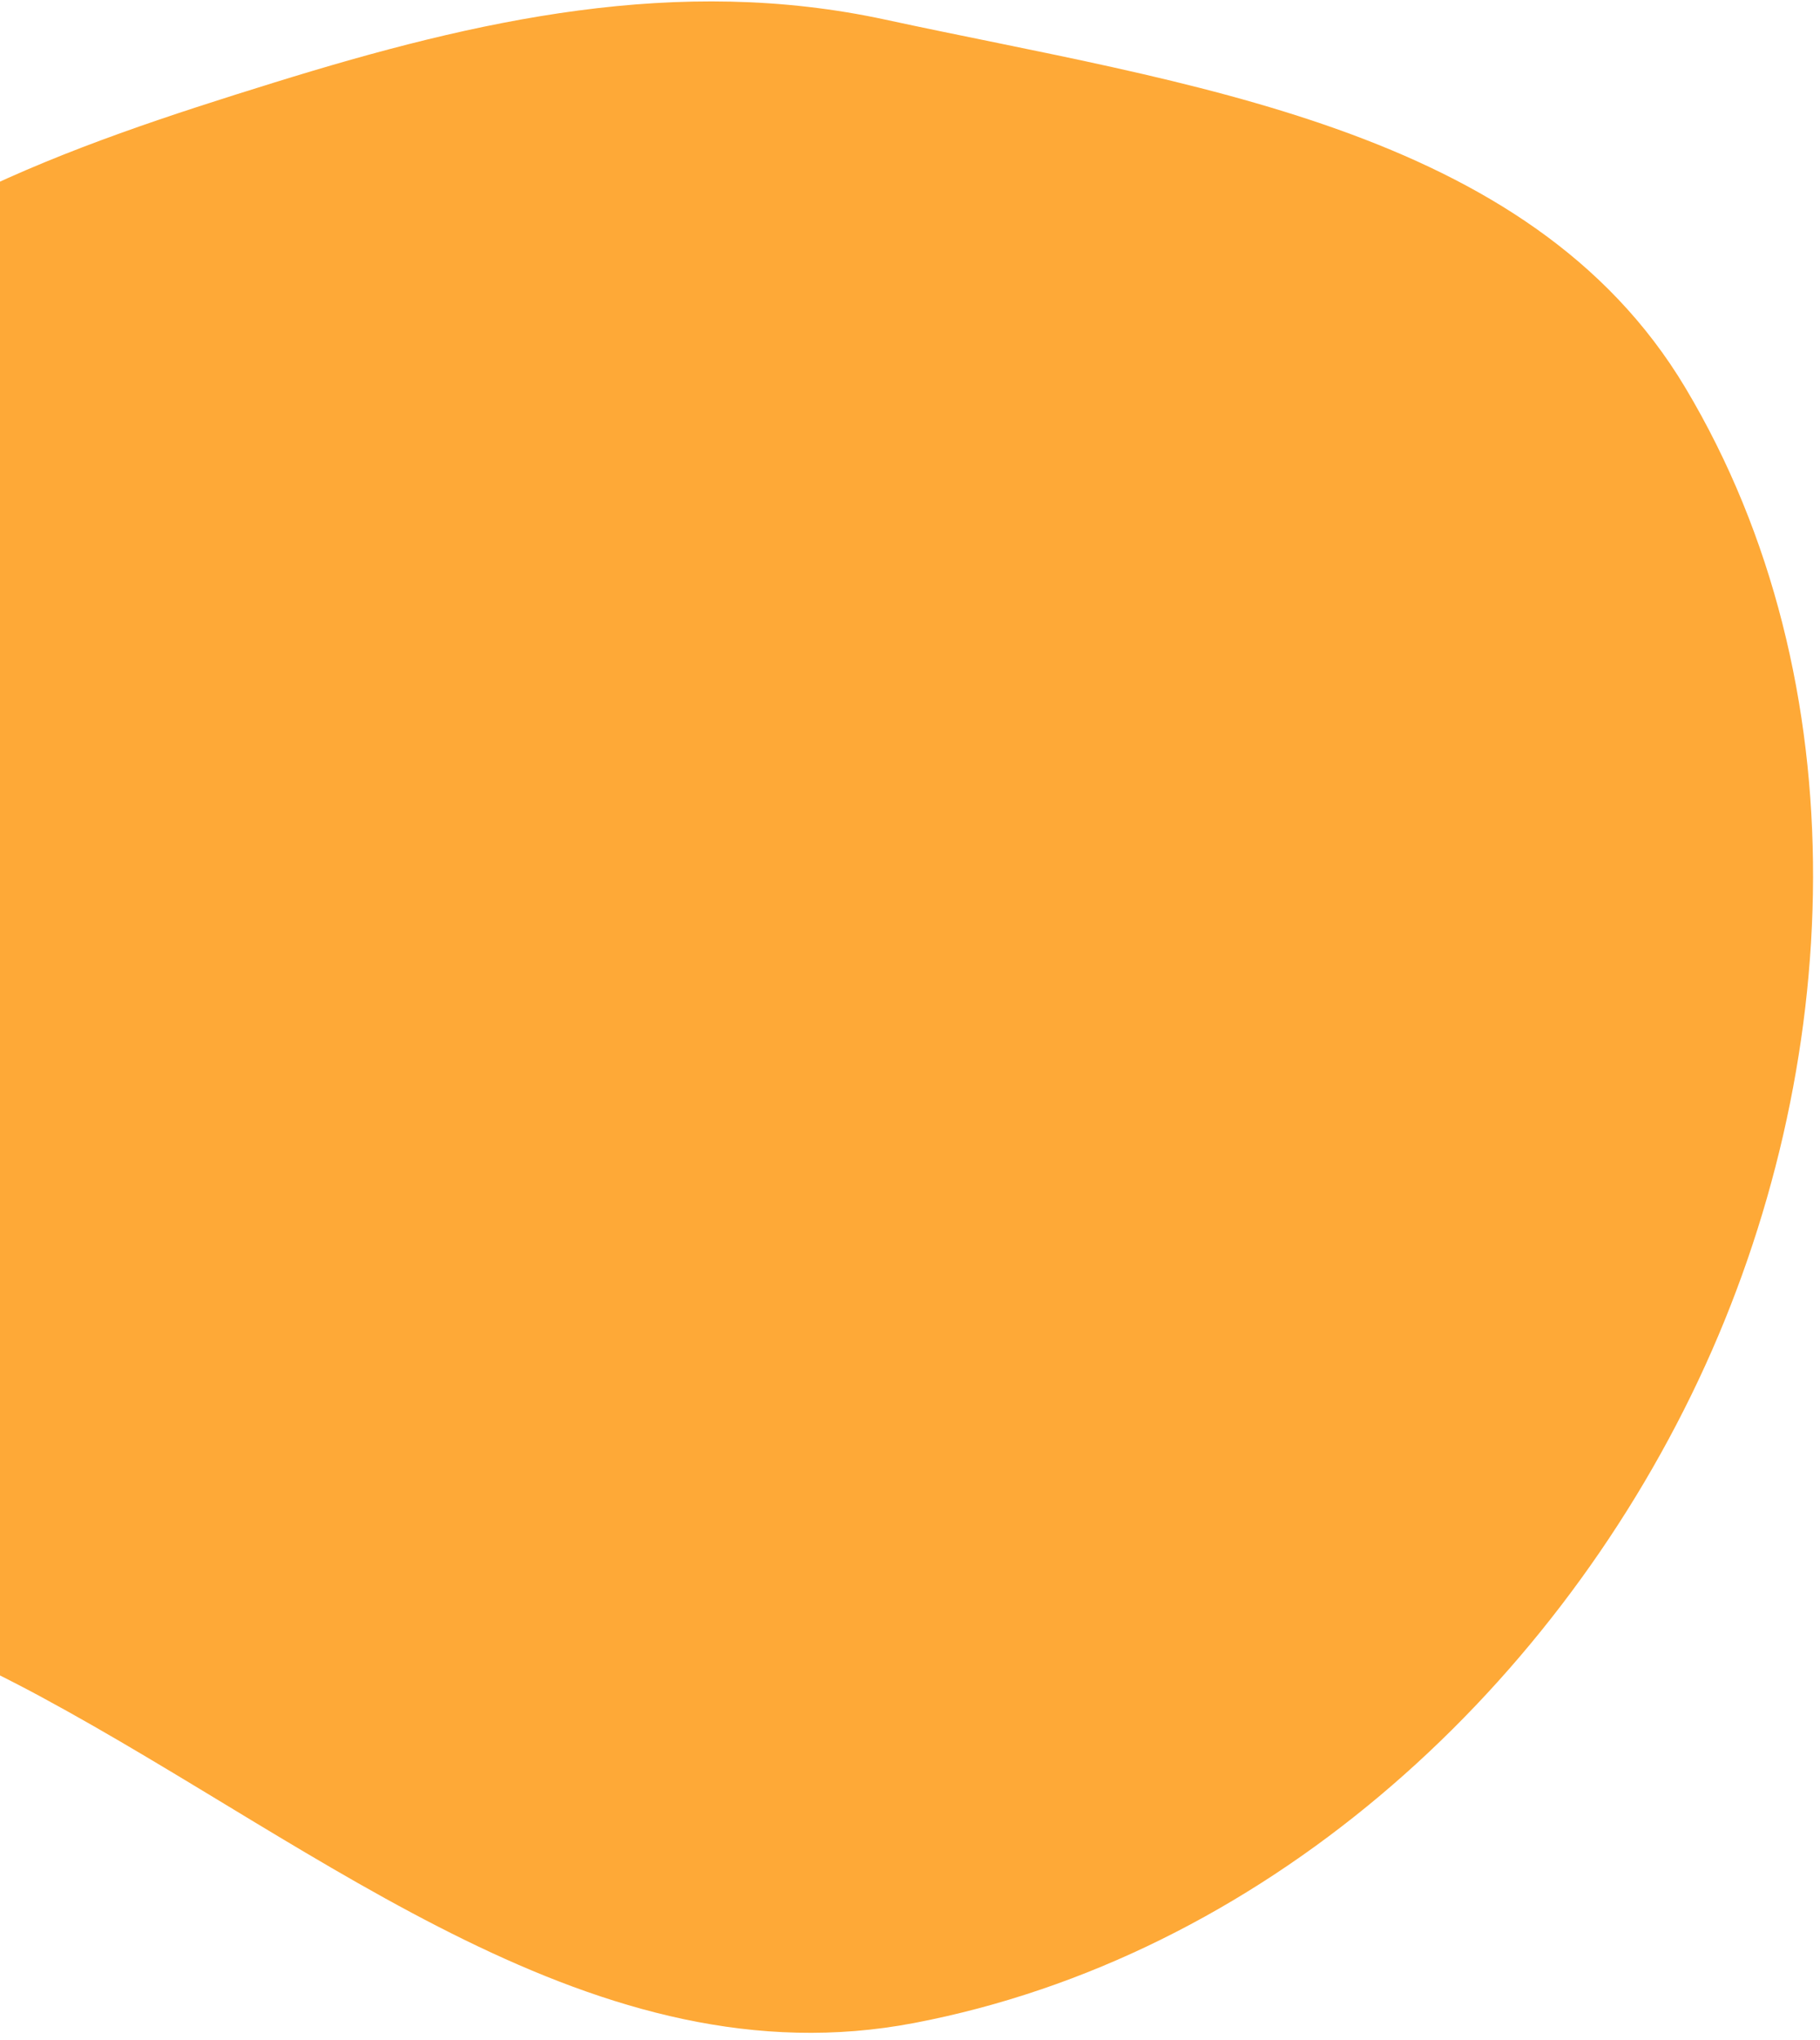 <svg width="191" height="214" viewBox="0 0 191 214" fill="none" xmlns="http://www.w3.org/2000/svg">
<path fill-rule="evenodd" clip-rule="evenodd" d="M95.927 212.215C62.609 218.571 34.089 194.058 4.236 177.958C-24.265 162.588 -63.131 153.746 -70.82 122.29C-78.397 91.294 -50.524 63.997 -29.486 40.006C-14.356 22.752 6.92 15.434 28.84 8.64C50.166 2.031 71.113 -2.656 92.935 2.065C124.223 8.835 160.437 13.192 176.865 40.668C195.376 71.63 193.643 112.137 178.25 144.763C162.513 178.116 132.153 205.305 95.927 212.215Z" fill="#FEA937"/>
</svg>
